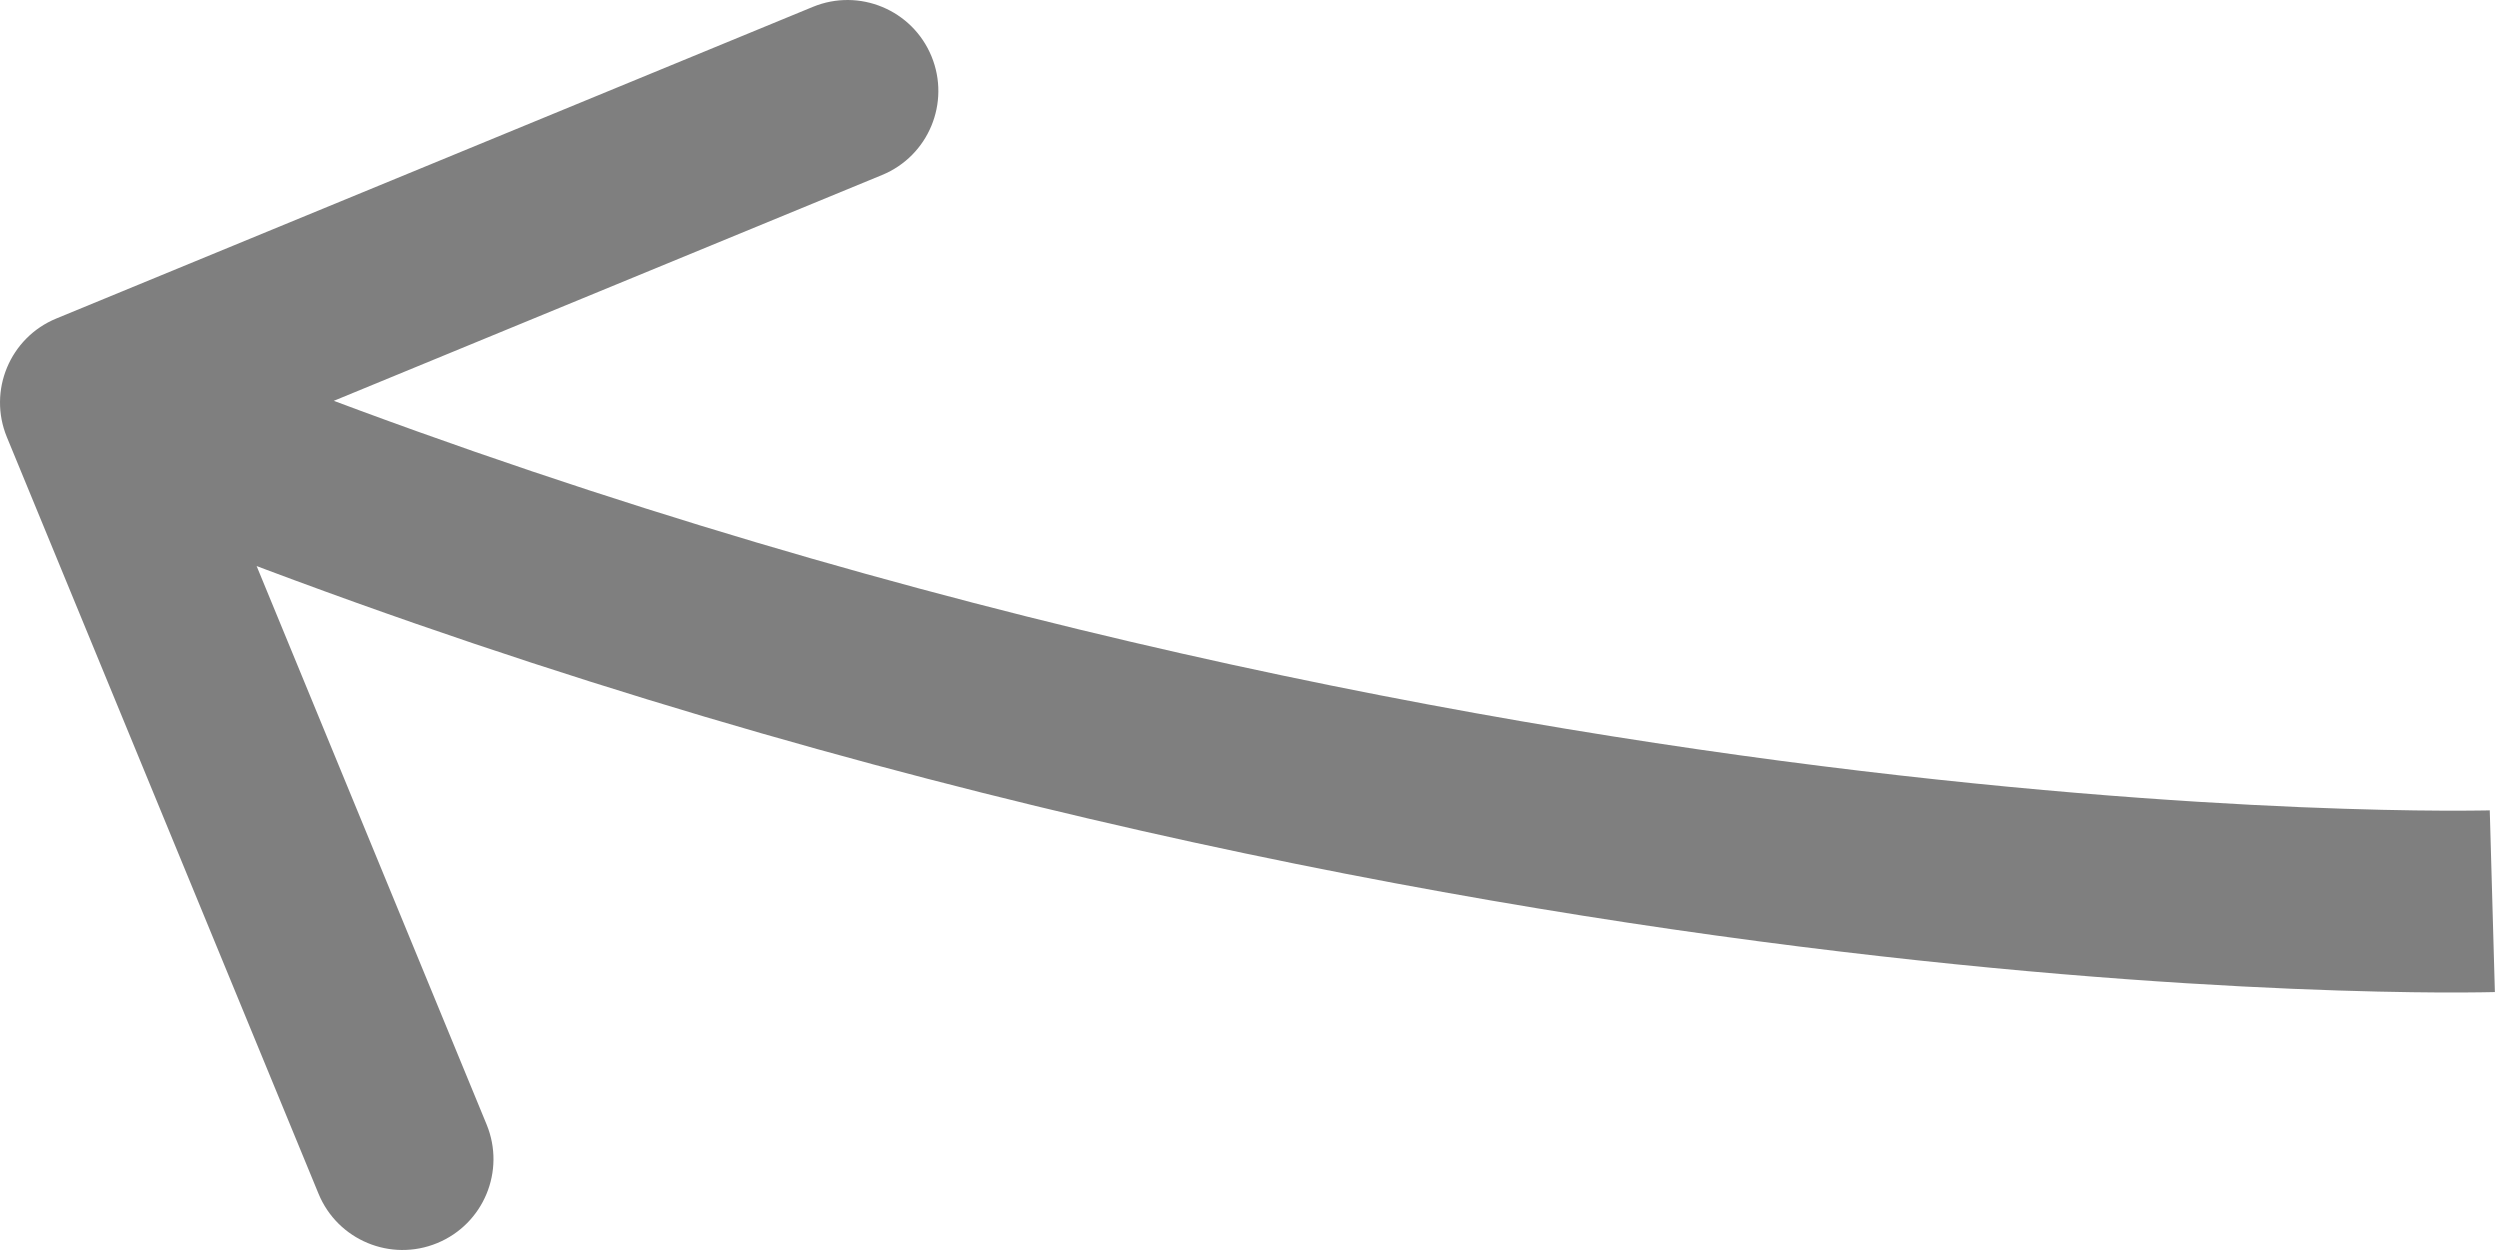 <svg width="42" height="21" viewBox="0 0 42 21" fill="none" xmlns="http://www.w3.org/2000/svg">
<path d="M0.116 7.345C-0.206 6.565 0.166 5.672 0.946 5.351L13.655 0.116C14.435 -0.206 15.328 0.166 15.649 0.946C15.97 1.726 15.599 2.619 14.819 2.94L3.522 7.593L8.175 18.891C8.496 19.671 8.125 20.563 7.345 20.884C6.565 21.206 5.672 20.834 5.351 20.054L0.116 7.345ZM41.871 15.14C41.915 16.667 41.915 16.667 41.914 16.667C41.914 16.667 41.913 16.667 41.913 16.667C41.912 16.667 41.91 16.667 41.909 16.667C41.906 16.667 41.901 16.667 41.895 16.667C41.884 16.668 41.868 16.668 41.848 16.668C41.808 16.669 41.749 16.67 41.673 16.671C41.521 16.673 41.298 16.675 41.01 16.674C40.433 16.671 39.591 16.657 38.516 16.612C36.368 16.522 33.288 16.308 29.533 15.812C22.028 14.82 11.806 12.698 0.94 8.173L2.115 5.353C12.673 9.751 22.622 11.818 29.933 12.784C33.587 13.266 36.575 13.473 38.644 13.56C39.678 13.603 40.482 13.617 41.023 13.619C41.294 13.62 41.499 13.619 41.634 13.617C41.702 13.616 41.752 13.615 41.785 13.615C41.801 13.614 41.812 13.614 41.819 13.614C41.823 13.614 41.826 13.614 41.827 13.614C41.828 13.614 41.828 13.614 41.828 13.614C41.828 13.614 41.828 13.614 41.828 13.614C41.828 13.614 41.827 13.614 41.871 15.14Z" fill="black" fill-opacity="0.5"/>
</svg>
